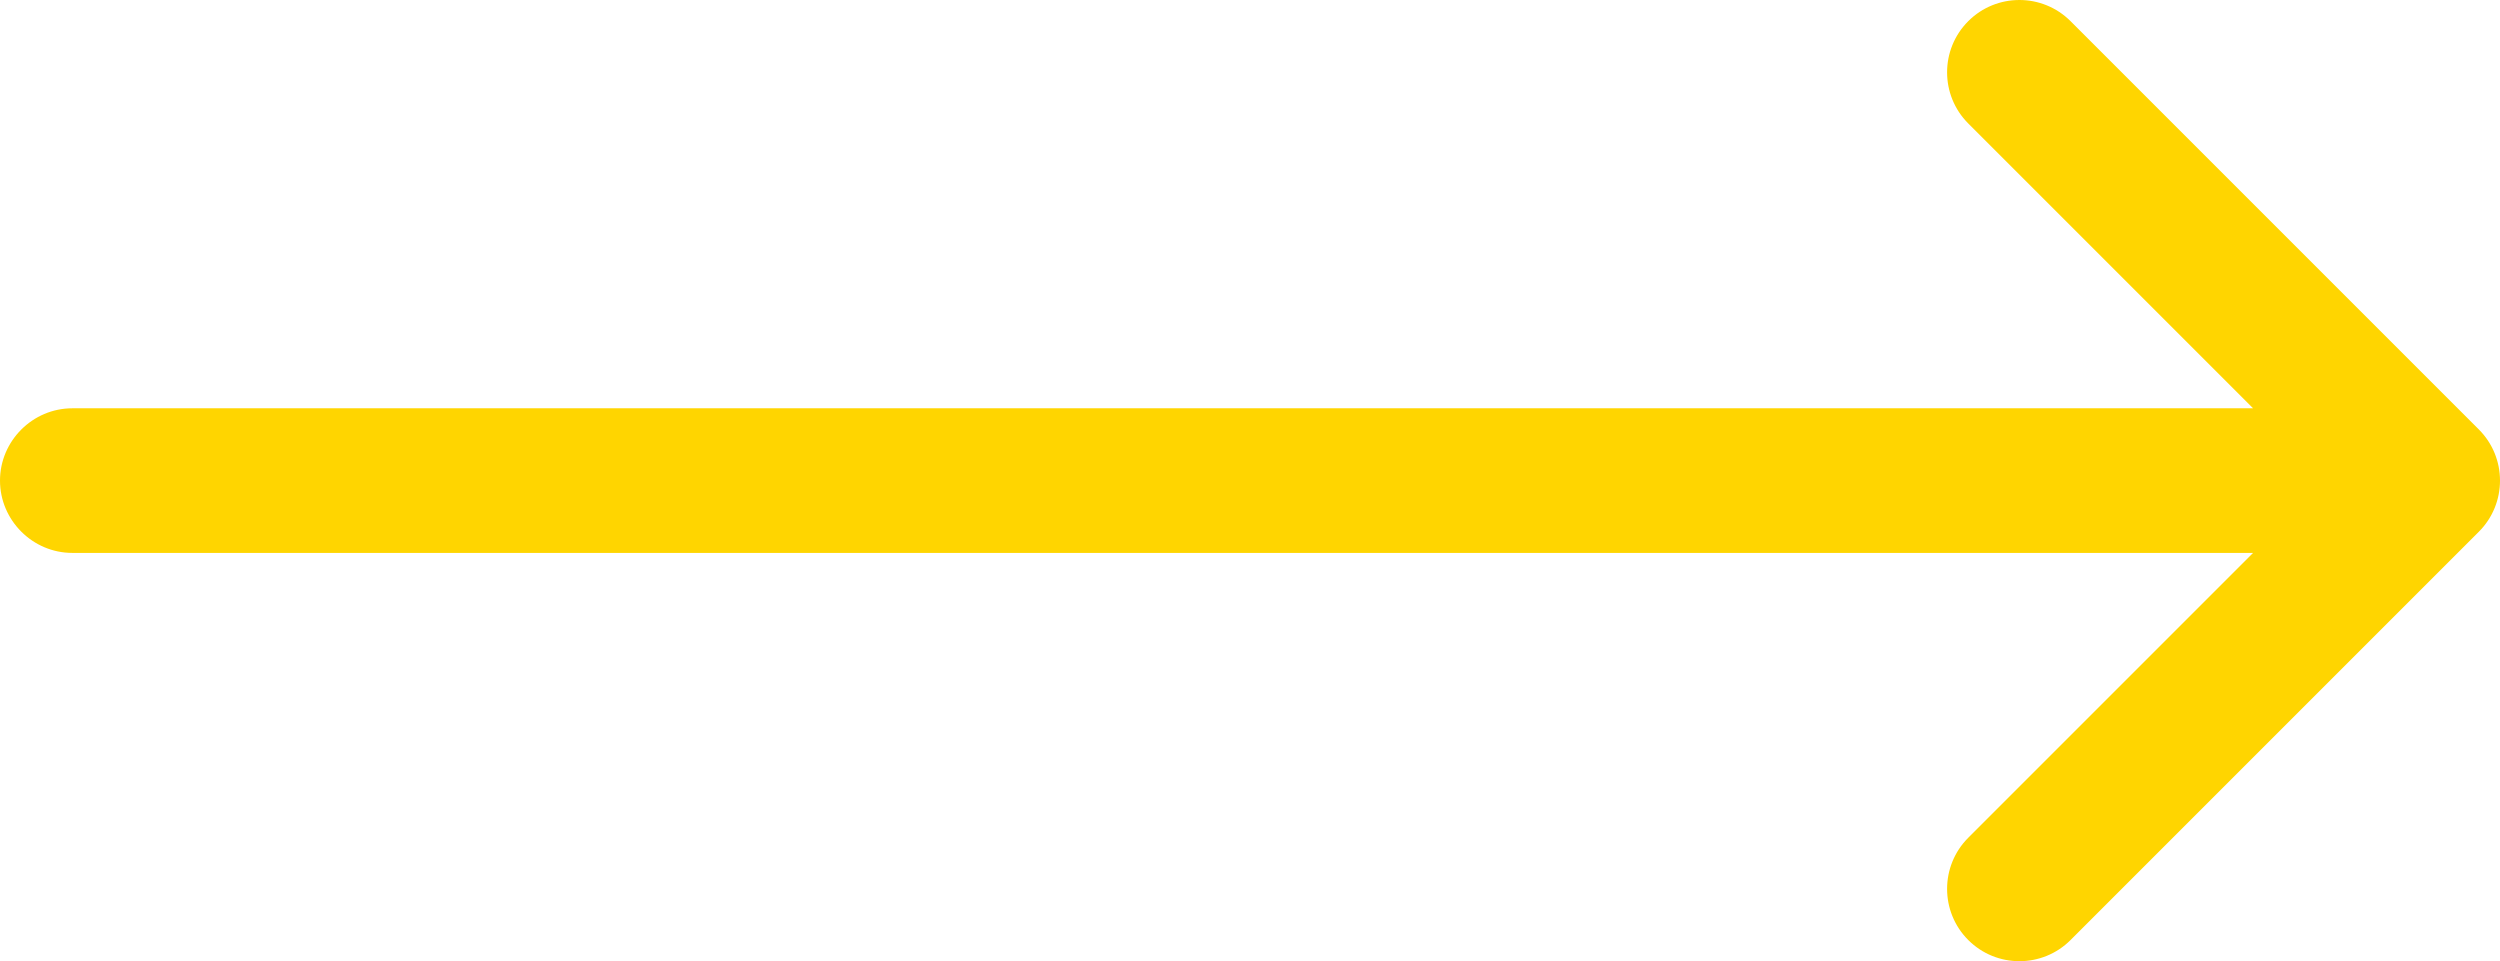 <svg xmlns="http://www.w3.org/2000/svg" viewBox="0 0 283.5 109" xml:space="preserve"><path d="m281.1 60.3-46.3 46.3c-1.6 1.6-3.7 2.4-5.8 2.4-2.1 0-4.2-.8-5.8-2.4-3.2-3.2-3.2-8.4 0-11.6l32.3-32.3H8.2C3.7 62.7 0 59 0 54.5c0-4.5 3.7-8.2 8.2-8.2h247.3L223.2 14c-3.2-3.2-3.2-8.4 0-11.6 3.2-3.2 8.4-3.2 11.6 0l46.3 46.3c3.2 3.2 3.2 8.4 0 11.6z" fill="#ffd500"/></svg>